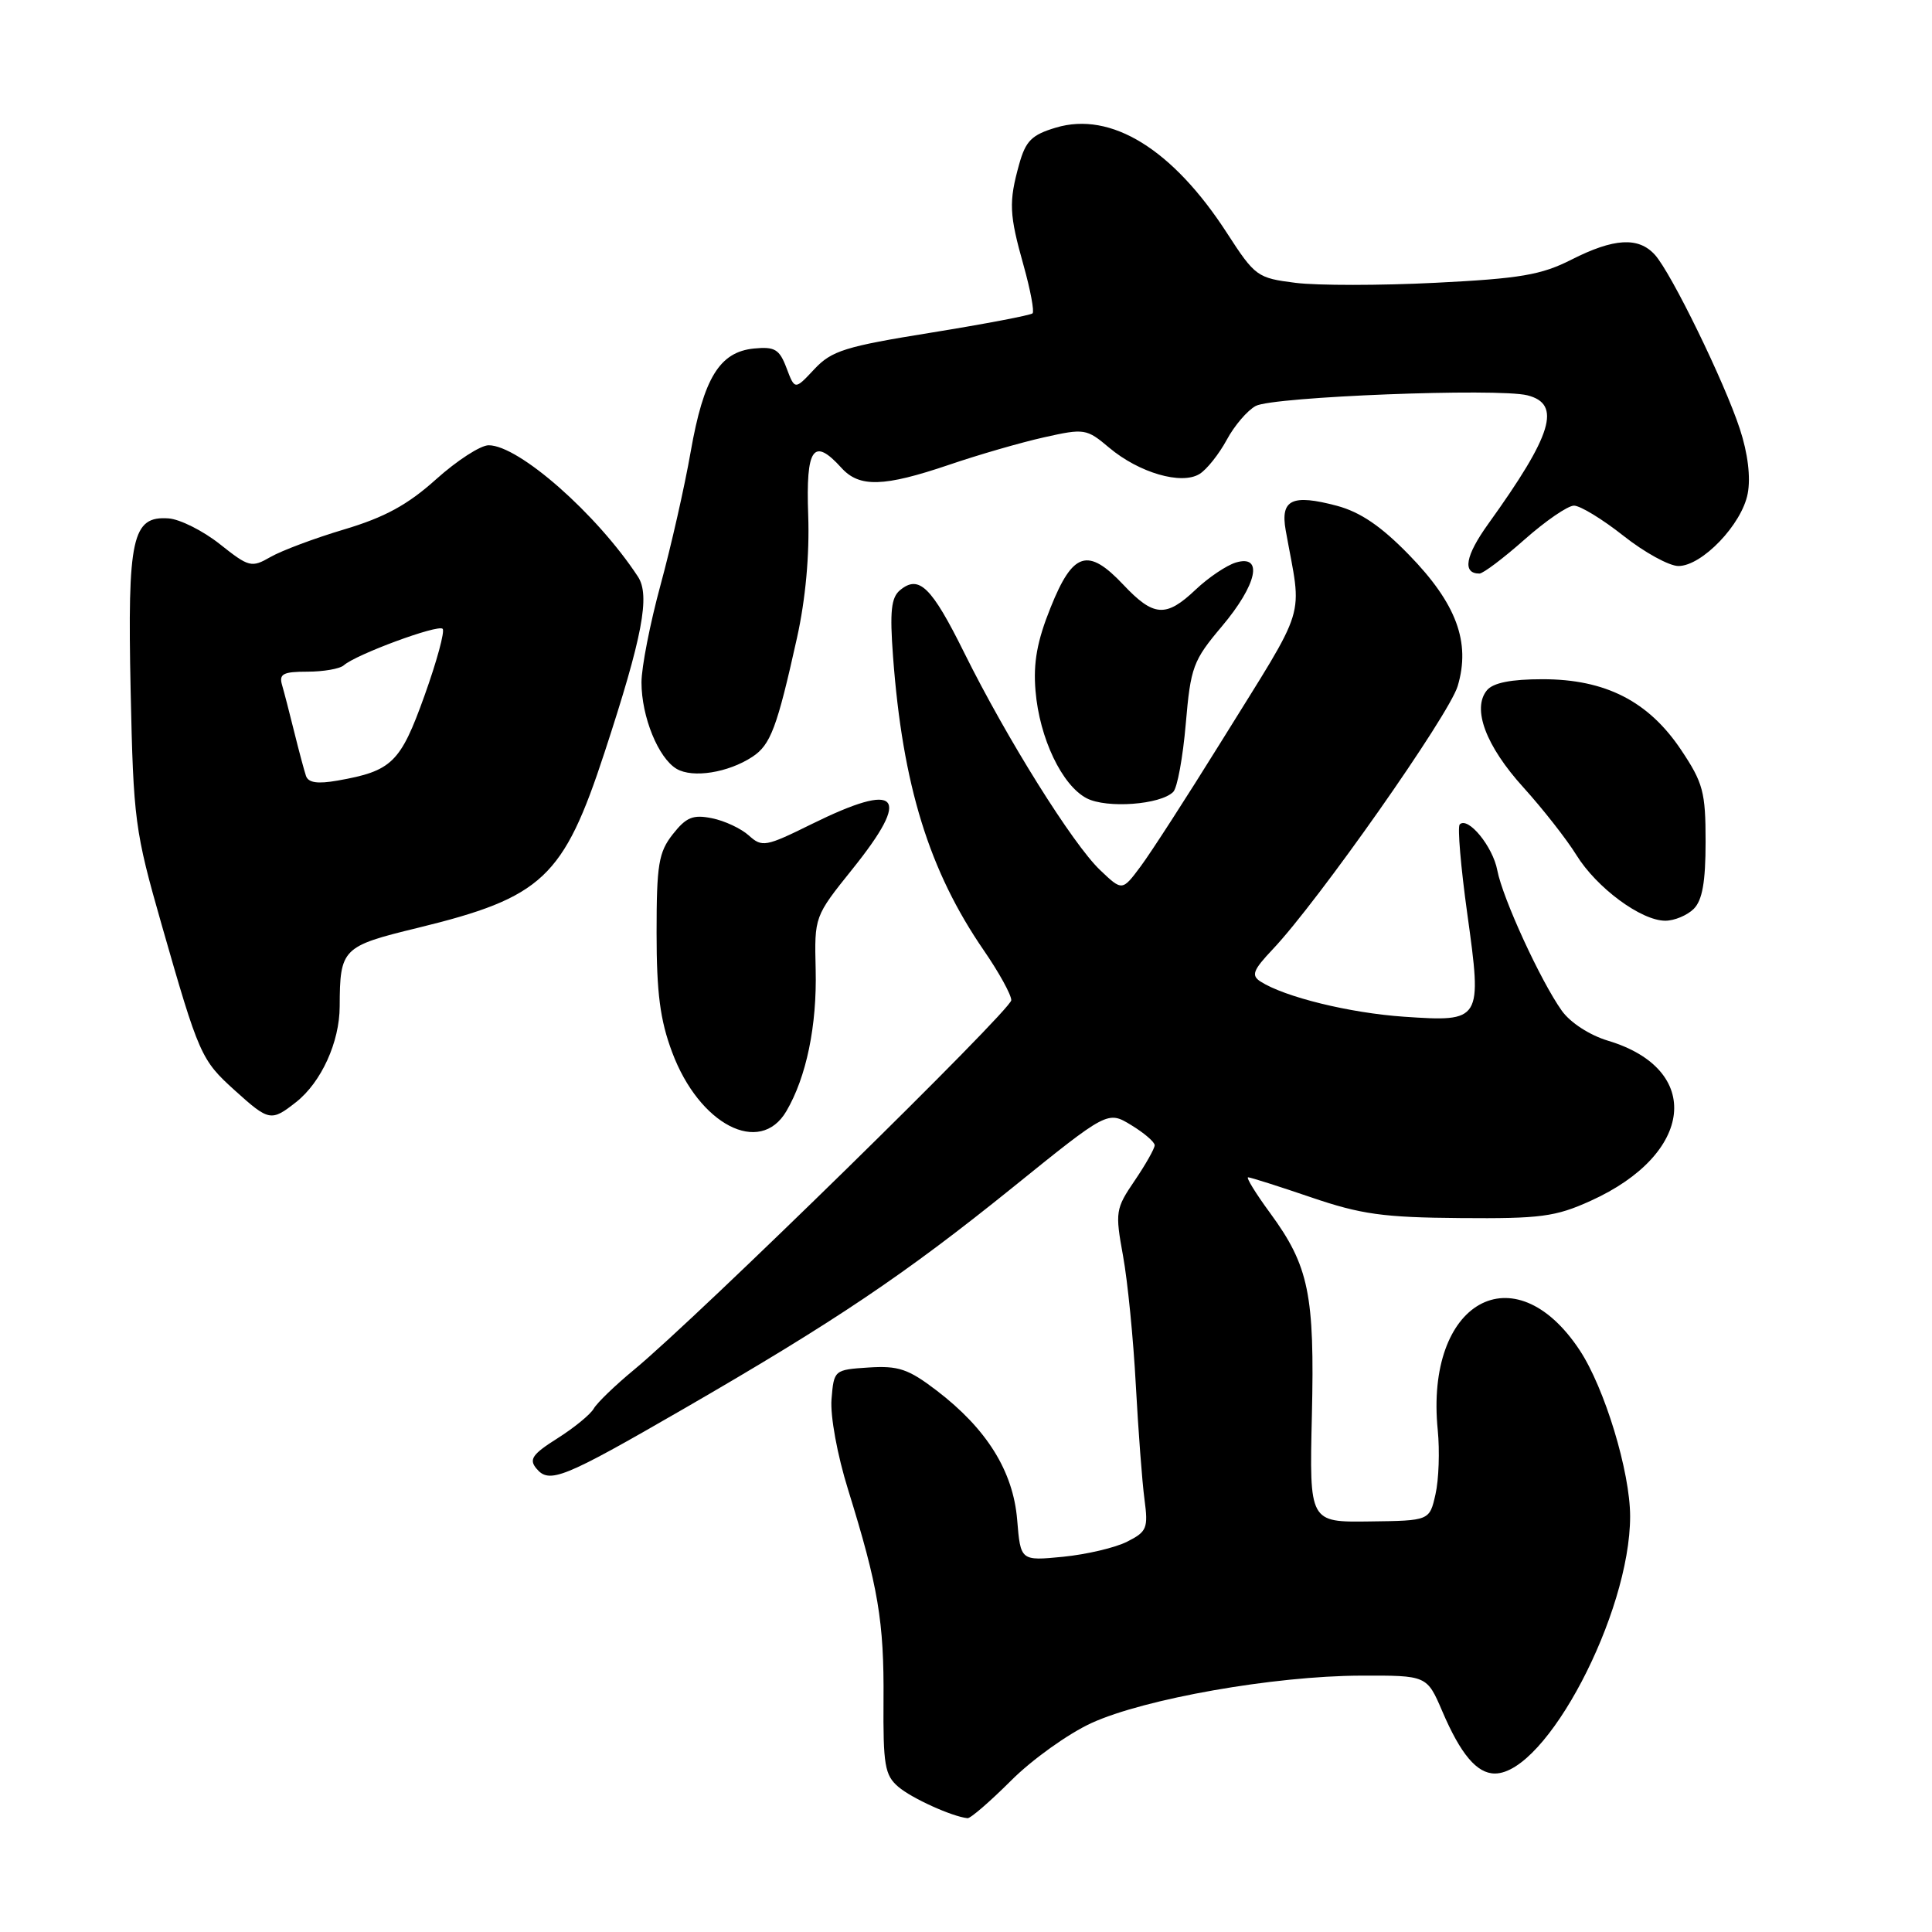 <?xml version="1.0" encoding="UTF-8" standalone="no"?>
<!DOCTYPE svg PUBLIC "-//W3C//DTD SVG 1.1//EN" "http://www.w3.org/Graphics/SVG/1.1/DTD/svg11.dtd" >
<svg xmlns="http://www.w3.org/2000/svg" xmlns:xlink="http://www.w3.org/1999/xlink" version="1.1" viewBox="0 0 256 256">
 <g >
 <path fill="currentColor"
d=" M 133.97 235.94 C 136.75 233.15 141.55 229.72 144.63 228.31 C 151.67 225.09 168.79 222.07 180.29 222.03 C 189.07 222.00 189.07 222.00 191.11 226.75 C 193.55 232.46 195.70 235.00 198.08 235.00 C 204.87 235.00 216.00 213.83 216.00 200.92 C 216.00 195.02 212.62 183.90 209.31 178.90 C 200.64 165.79 188.80 172.47 190.51 189.50 C 190.78 192.25 190.65 196.07 190.21 198.00 C 189.42 201.50 189.42 201.50 181.46 201.60 C 173.50 201.71 173.50 201.71 173.83 187.60 C 174.21 171.52 173.44 167.76 168.31 160.75 C 166.39 158.14 165.08 156.00 165.38 156.00 C 165.69 156.00 169.44 157.19 173.72 158.65 C 180.34 160.91 183.29 161.32 193.50 161.40 C 204.11 161.49 206.11 161.23 210.76 159.12 C 224.48 152.92 225.70 141.69 213.07 137.90 C 210.64 137.17 208.08 135.51 206.95 133.93 C 204.13 129.97 199.10 119.01 198.40 115.32 C 197.81 112.17 194.52 108.15 193.42 109.24 C 193.11 109.56 193.56 114.87 194.42 121.06 C 196.40 135.30 196.33 135.42 186.03 134.72 C 178.85 134.23 170.21 132.11 167.01 130.05 C 165.77 129.24 166.03 128.55 168.64 125.79 C 174.66 119.44 191.99 94.77 193.15 90.91 C 194.89 85.10 192.98 79.96 186.68 73.50 C 182.99 69.71 180.24 67.85 177.15 67.02 C 171.20 65.44 169.64 66.19 170.36 70.26 C 172.54 82.46 173.47 79.46 161.67 98.50 C 157.23 105.65 152.50 112.98 151.15 114.79 C 148.70 118.08 148.70 118.08 145.77 115.29 C 142.15 111.85 133.39 97.84 127.78 86.52 C 123.42 77.72 121.77 76.12 119.26 78.20 C 118.08 79.18 117.89 81.02 118.33 86.97 C 119.60 104.05 123.10 115.38 130.38 125.96 C 132.37 128.85 134.00 131.81 134.00 132.53 C 134.00 133.83 92.45 174.54 84.00 181.51 C 81.53 183.55 79.13 185.86 78.68 186.64 C 78.24 187.42 76.06 189.20 73.86 190.59 C 70.55 192.68 70.06 193.37 71.07 194.58 C 72.78 196.65 74.59 195.92 90.50 186.73 C 110.68 175.07 119.87 168.89 134.14 157.38 C 146.77 147.18 146.77 147.18 149.89 149.08 C 151.60 150.12 153.00 151.32 153.00 151.75 C 153.00 152.18 151.81 154.29 150.35 156.44 C 147.81 160.17 147.75 160.59 148.81 166.42 C 149.42 169.76 150.18 177.45 150.50 183.50 C 150.83 189.55 151.34 196.38 151.65 198.67 C 152.16 202.50 151.97 202.96 149.35 204.28 C 147.78 205.08 143.97 205.97 140.87 206.28 C 135.23 206.83 135.23 206.83 134.78 201.38 C 134.25 194.93 130.74 189.31 124.08 184.23 C 120.36 181.39 119.04 180.95 115.11 181.20 C 110.53 181.50 110.50 181.53 110.18 185.40 C 110.00 187.63 110.94 192.78 112.38 197.40 C 116.37 210.25 117.15 214.85 117.07 225.26 C 117.01 233.88 117.24 235.23 119.03 236.76 C 120.80 238.28 126.14 240.70 128.20 240.92 C 128.59 240.97 131.18 238.72 133.97 235.94 Z  M 104.19 147.25 C 106.85 142.72 108.26 135.92 108.08 128.47 C 107.91 121.44 107.91 121.44 112.95 115.16 C 120.86 105.31 119.19 103.46 107.56 109.19 C 101.45 112.21 100.98 112.29 99.23 110.71 C 98.20 109.78 96.00 108.75 94.33 108.42 C 91.82 107.91 90.92 108.29 89.15 110.54 C 87.27 112.93 87.00 114.55 87.00 123.60 C 87.00 131.57 87.47 135.18 89.06 139.42 C 92.65 149.04 100.69 153.20 104.19 147.25 Z  M 39.24 146.03 C 42.57 143.40 45.00 138.08 45.01 133.35 C 45.04 125.68 45.34 125.38 55.34 122.95 C 71.90 118.91 74.66 116.32 80.11 99.69 C 85.14 84.34 86.17 78.91 84.53 76.41 C 79.09 68.11 68.74 59.00 64.75 59.00 C 63.67 59.00 60.54 61.03 57.78 63.51 C 54.02 66.89 50.99 68.54 45.64 70.14 C 41.71 71.31 37.31 72.96 35.85 73.80 C 33.32 75.25 33.00 75.17 29.13 72.10 C 26.90 70.33 23.84 68.80 22.34 68.69 C 17.51 68.35 16.88 71.21 17.31 91.50 C 17.68 108.71 17.86 110.07 21.41 122.50 C 26.38 139.87 26.64 140.44 31.12 144.49 C 35.65 148.58 35.93 148.63 39.24 146.03 Z  M 224.43 120.43 C 225.57 119.29 226.00 116.86 226.00 111.54 C 226.00 104.95 225.68 103.74 222.75 99.36 C 218.44 92.92 212.73 90.00 204.41 90.00 C 200.23 90.00 197.86 90.47 197.03 91.46 C 195.02 93.89 196.87 98.84 201.87 104.35 C 204.43 107.18 207.58 111.20 208.87 113.28 C 211.56 117.64 217.46 122.00 220.66 122.00 C 221.87 122.00 223.56 121.29 224.43 120.43 Z  M 155.46 104.93 C 156.00 104.40 156.74 100.34 157.12 95.91 C 157.77 88.37 158.08 87.53 161.91 82.99 C 166.56 77.47 167.45 73.43 163.75 74.54 C 162.51 74.92 160.13 76.52 158.45 78.11 C 154.50 81.86 152.87 81.75 148.83 77.46 C 144.15 72.50 142.16 73.13 139.21 80.50 C 137.42 84.94 136.90 87.81 137.21 91.53 C 137.73 97.81 140.72 104.08 144.00 105.78 C 146.66 107.15 153.77 106.63 155.46 104.93 Z  M 99.68 100.29 C 102.11 98.70 102.96 96.44 105.61 84.50 C 106.74 79.39 107.28 73.52 107.09 68.25 C 106.77 59.32 107.78 57.89 111.50 62.00 C 113.87 64.62 117.11 64.52 125.72 61.60 C 129.61 60.27 135.28 58.63 138.33 57.95 C 143.69 56.75 143.97 56.79 146.97 59.32 C 150.93 62.65 156.56 64.29 158.95 62.80 C 159.92 62.20 161.53 60.16 162.55 58.28 C 163.56 56.40 165.29 54.38 166.39 53.79 C 168.68 52.56 198.46 51.40 202.38 52.38 C 206.95 53.53 205.71 57.58 197.20 69.42 C 194.16 73.65 193.74 76.00 196.03 76.00 C 196.52 76.00 199.21 73.97 202.00 71.50 C 204.79 69.03 207.74 67.00 208.56 67.00 C 209.39 67.00 212.34 68.80 215.12 71.00 C 217.90 73.20 221.18 75.00 222.40 75.00 C 225.53 75.00 230.82 69.47 231.58 65.40 C 231.99 63.26 231.60 60.06 230.54 56.84 C 228.49 50.58 221.46 36.17 219.28 33.76 C 217.11 31.36 213.85 31.55 208.23 34.40 C 204.24 36.43 201.44 36.91 190.22 37.47 C 182.91 37.84 174.57 37.84 171.68 37.48 C 166.60 36.84 166.31 36.64 162.58 30.88 C 155.38 19.75 147.21 14.72 139.91 16.91 C 136.70 17.87 135.91 18.66 135.04 21.78 C 133.65 26.79 133.72 28.39 135.64 35.21 C 136.54 38.43 137.07 41.26 136.82 41.52 C 136.56 41.77 130.54 42.92 123.43 44.07 C 111.98 45.91 110.20 46.47 107.91 48.91 C 105.32 51.68 105.32 51.68 104.22 48.77 C 103.28 46.28 102.67 45.91 99.91 46.18 C 95.35 46.63 93.24 50.08 91.52 59.85 C 90.72 64.45 88.92 72.38 87.53 77.49 C 86.14 82.59 85.00 88.41 85.00 90.42 C 85.00 94.97 87.23 100.45 89.66 101.88 C 91.79 103.13 96.48 102.39 99.68 100.29 Z  M 40.54 102.80 C 40.30 102.08 39.60 99.47 38.99 97.00 C 38.38 94.53 37.65 91.71 37.37 90.75 C 36.95 89.30 37.52 89.00 40.73 89.00 C 42.86 89.00 45.03 88.62 45.55 88.16 C 47.16 86.72 58.04 82.70 58.65 83.32 C 58.97 83.63 57.88 87.63 56.24 92.20 C 53.06 101.07 51.94 102.16 44.74 103.43 C 42.06 103.90 40.85 103.72 40.54 102.80 Z "/>
</g>
</svg>